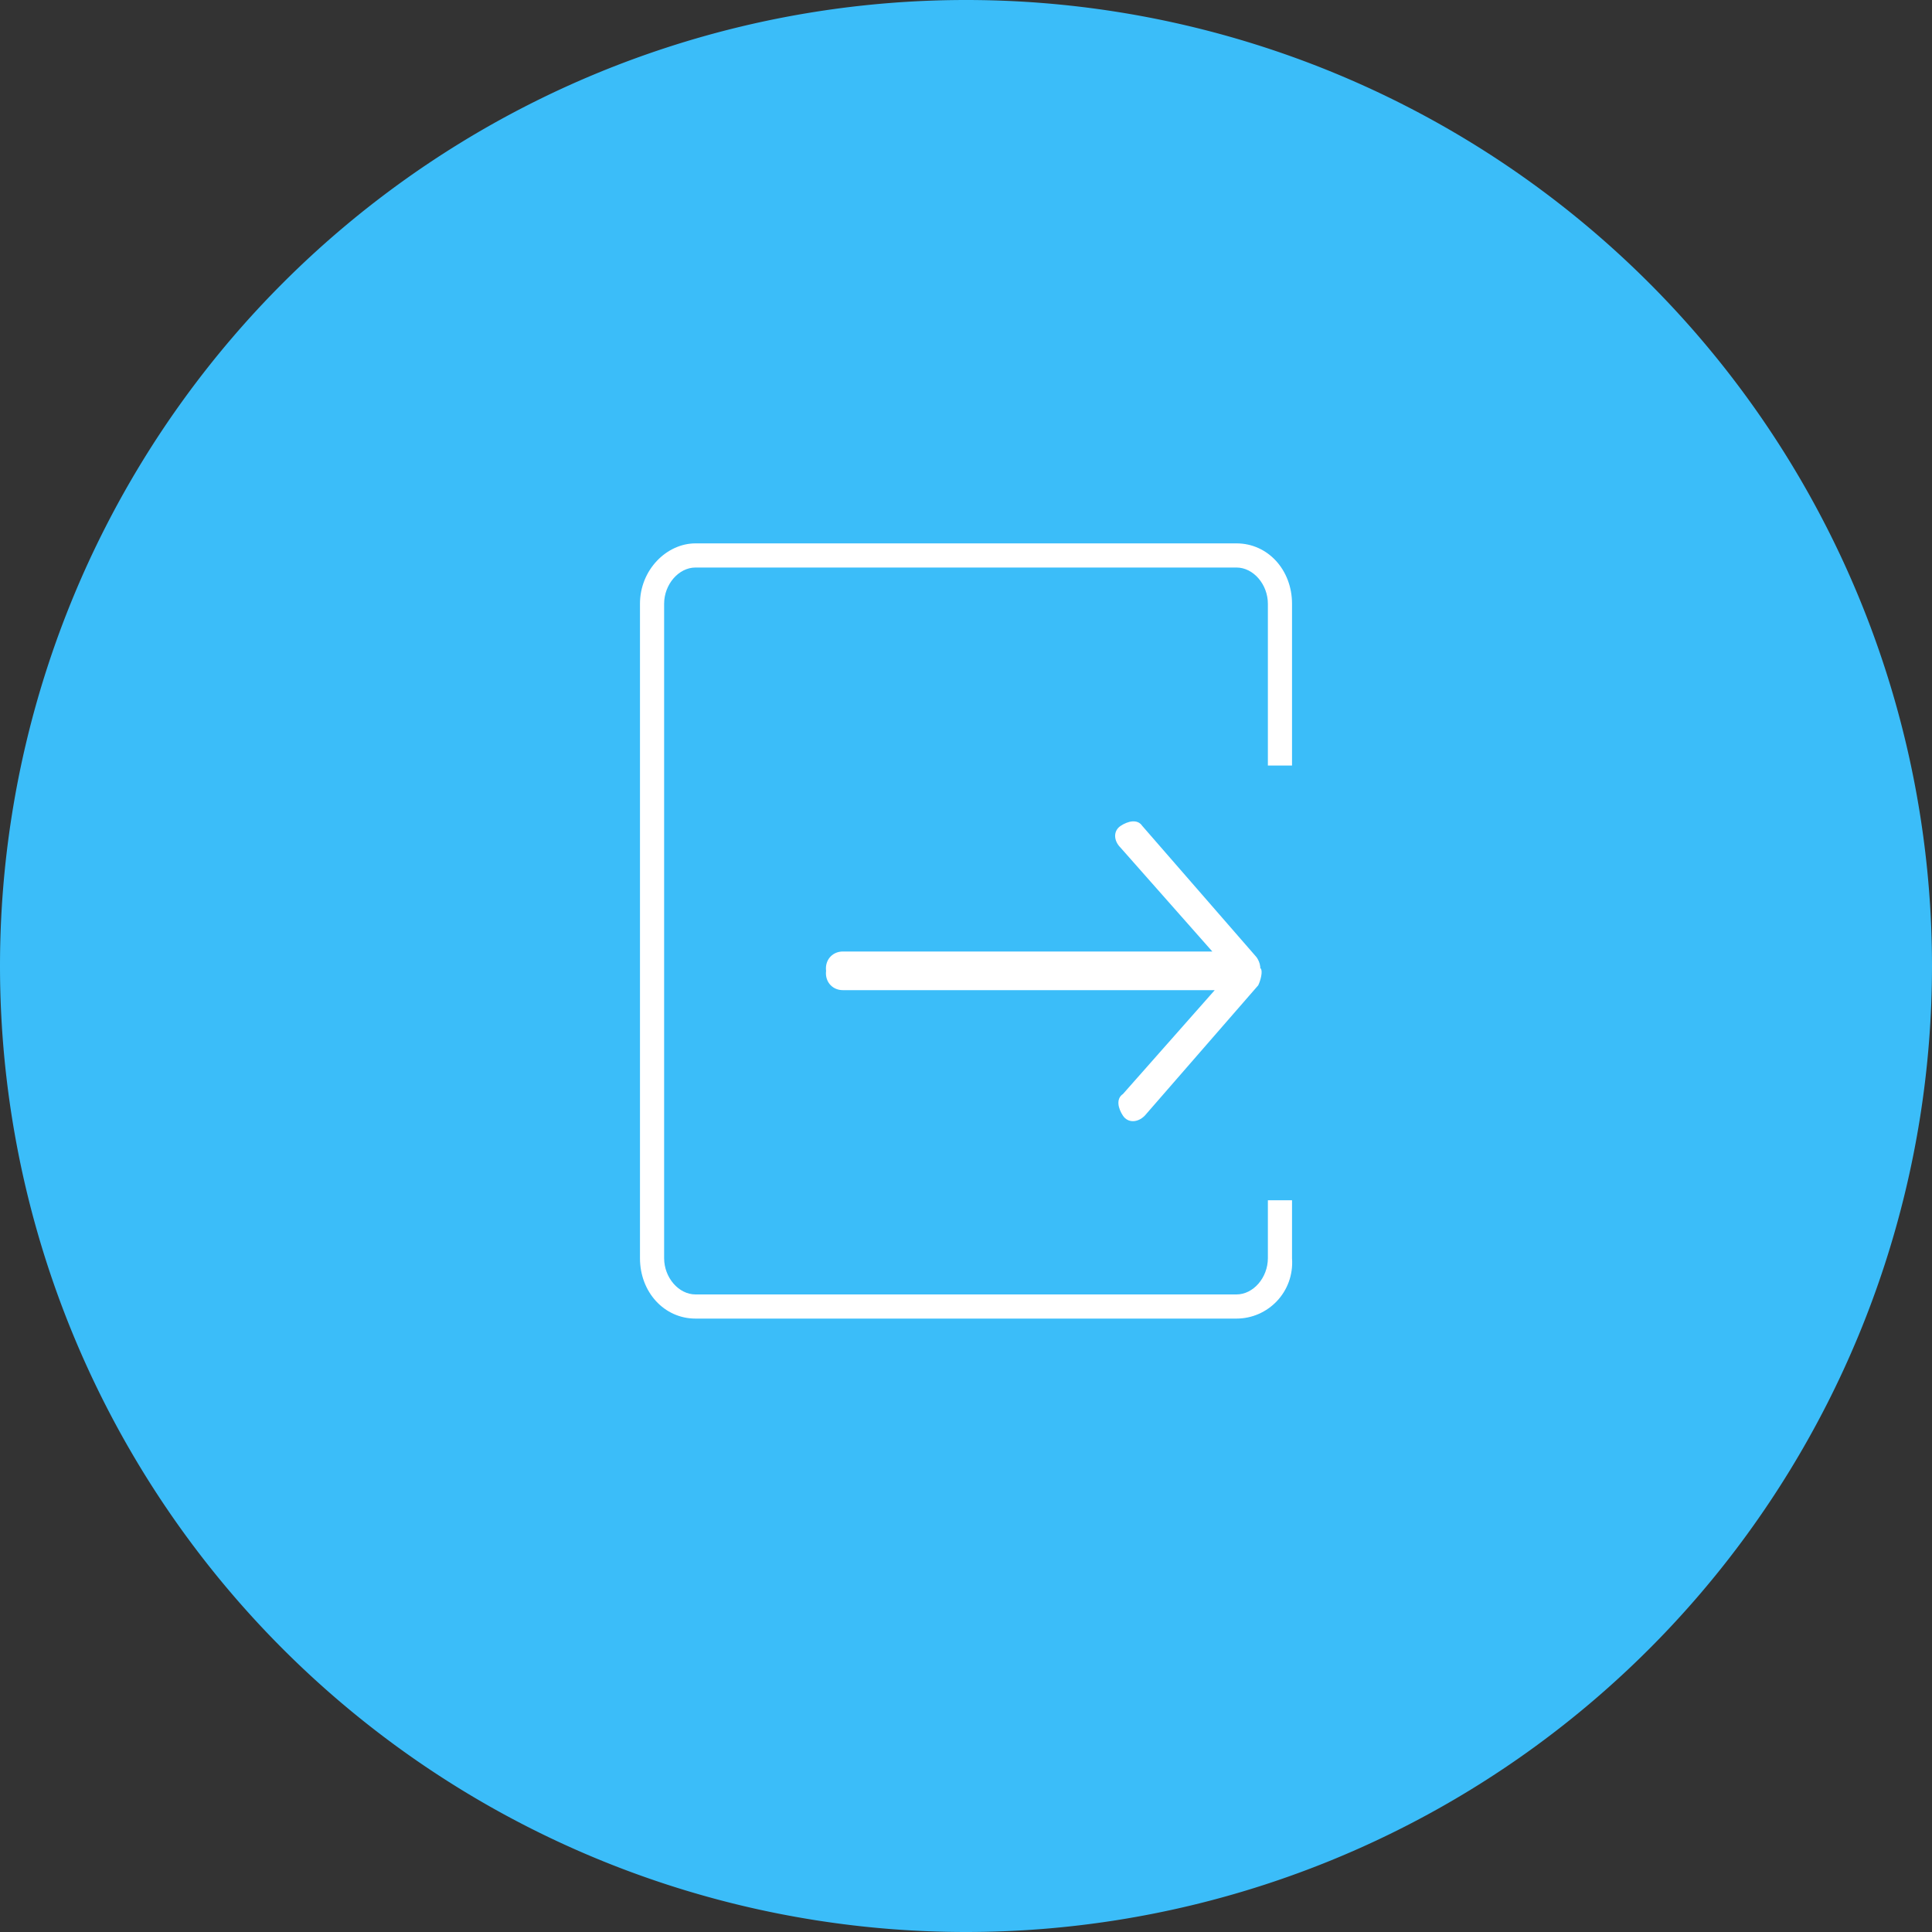 <?xml version="1.0" standalone="no"?><!DOCTYPE svg PUBLIC "-//W3C//DTD SVG 1.1//EN" "http://www.w3.org/Graphics/SVG/1.1/DTD/svg11.dtd"><svg t="1584256619554" class="icon" viewBox="0 0 1024 1024" version="1.1" xmlns="http://www.w3.org/2000/svg" p-id="1838" xmlns:xlink="http://www.w3.org/1999/xlink" width="200" height="200"><rect x="0" y="0" width="1024" height="1024" fill="#333333" stroke="none"/><defs><style type="text/css"></style></defs><path d="M512 512m-512 0a512 512 0 1 0 1024 0 512 512 0 1 0-1024 0Z" fill="#3BBDF9" p-id="1839"></path><path d="M661.76 522.24H446.72c-5.12 0-8.96-3.84-8.96-8.96 0-5.12 3.84-8.96 8.96-8.96h195.84l-48.64-55.04c-3.84-3.84-3.84-8.96 0-11.52s8.96-3.84 11.52 0l60.16 69.12c1.28 1.28 3.84 6.4 1.28 8.96s-2.56 6.4-5.12 6.4z m6.4-8.96c1.28 1.28 0 6.4-1.28 8.96l-60.16 69.12c-3.84 3.84-8.96 3.84-11.52 0s-3.84-8.96 0-11.52l48.64-55.04H446.72c-5.12 0-8.96-3.84-8.96-8.96 0-5.12 3.84-8.96 8.96-8.96h215.04c2.56 0 5.12 5.12 6.4 6.4z" fill="#FFFFFF" p-id="1840"></path><path d="M655.36 698.88H368.64c-16.64 0-29.44-14.08-29.44-32V320c0-17.92 14.08-32 29.44-32h286.72c16.64 0 29.44 14.08 29.44 32v85.76h-12.8V320c0-10.24-7.68-19.2-16.64-19.2H368.64c-8.96 0-16.64 8.96-16.64 19.2v346.88c0 10.24 7.68 19.2 16.64 19.2h286.72c8.96 0 16.64-8.96 16.64-19.2v-30.72h12.8v30.72c1.28 17.92-12.8 32-29.44 32z" fill="#FFFFFF" p-id="1841"></path></svg>
